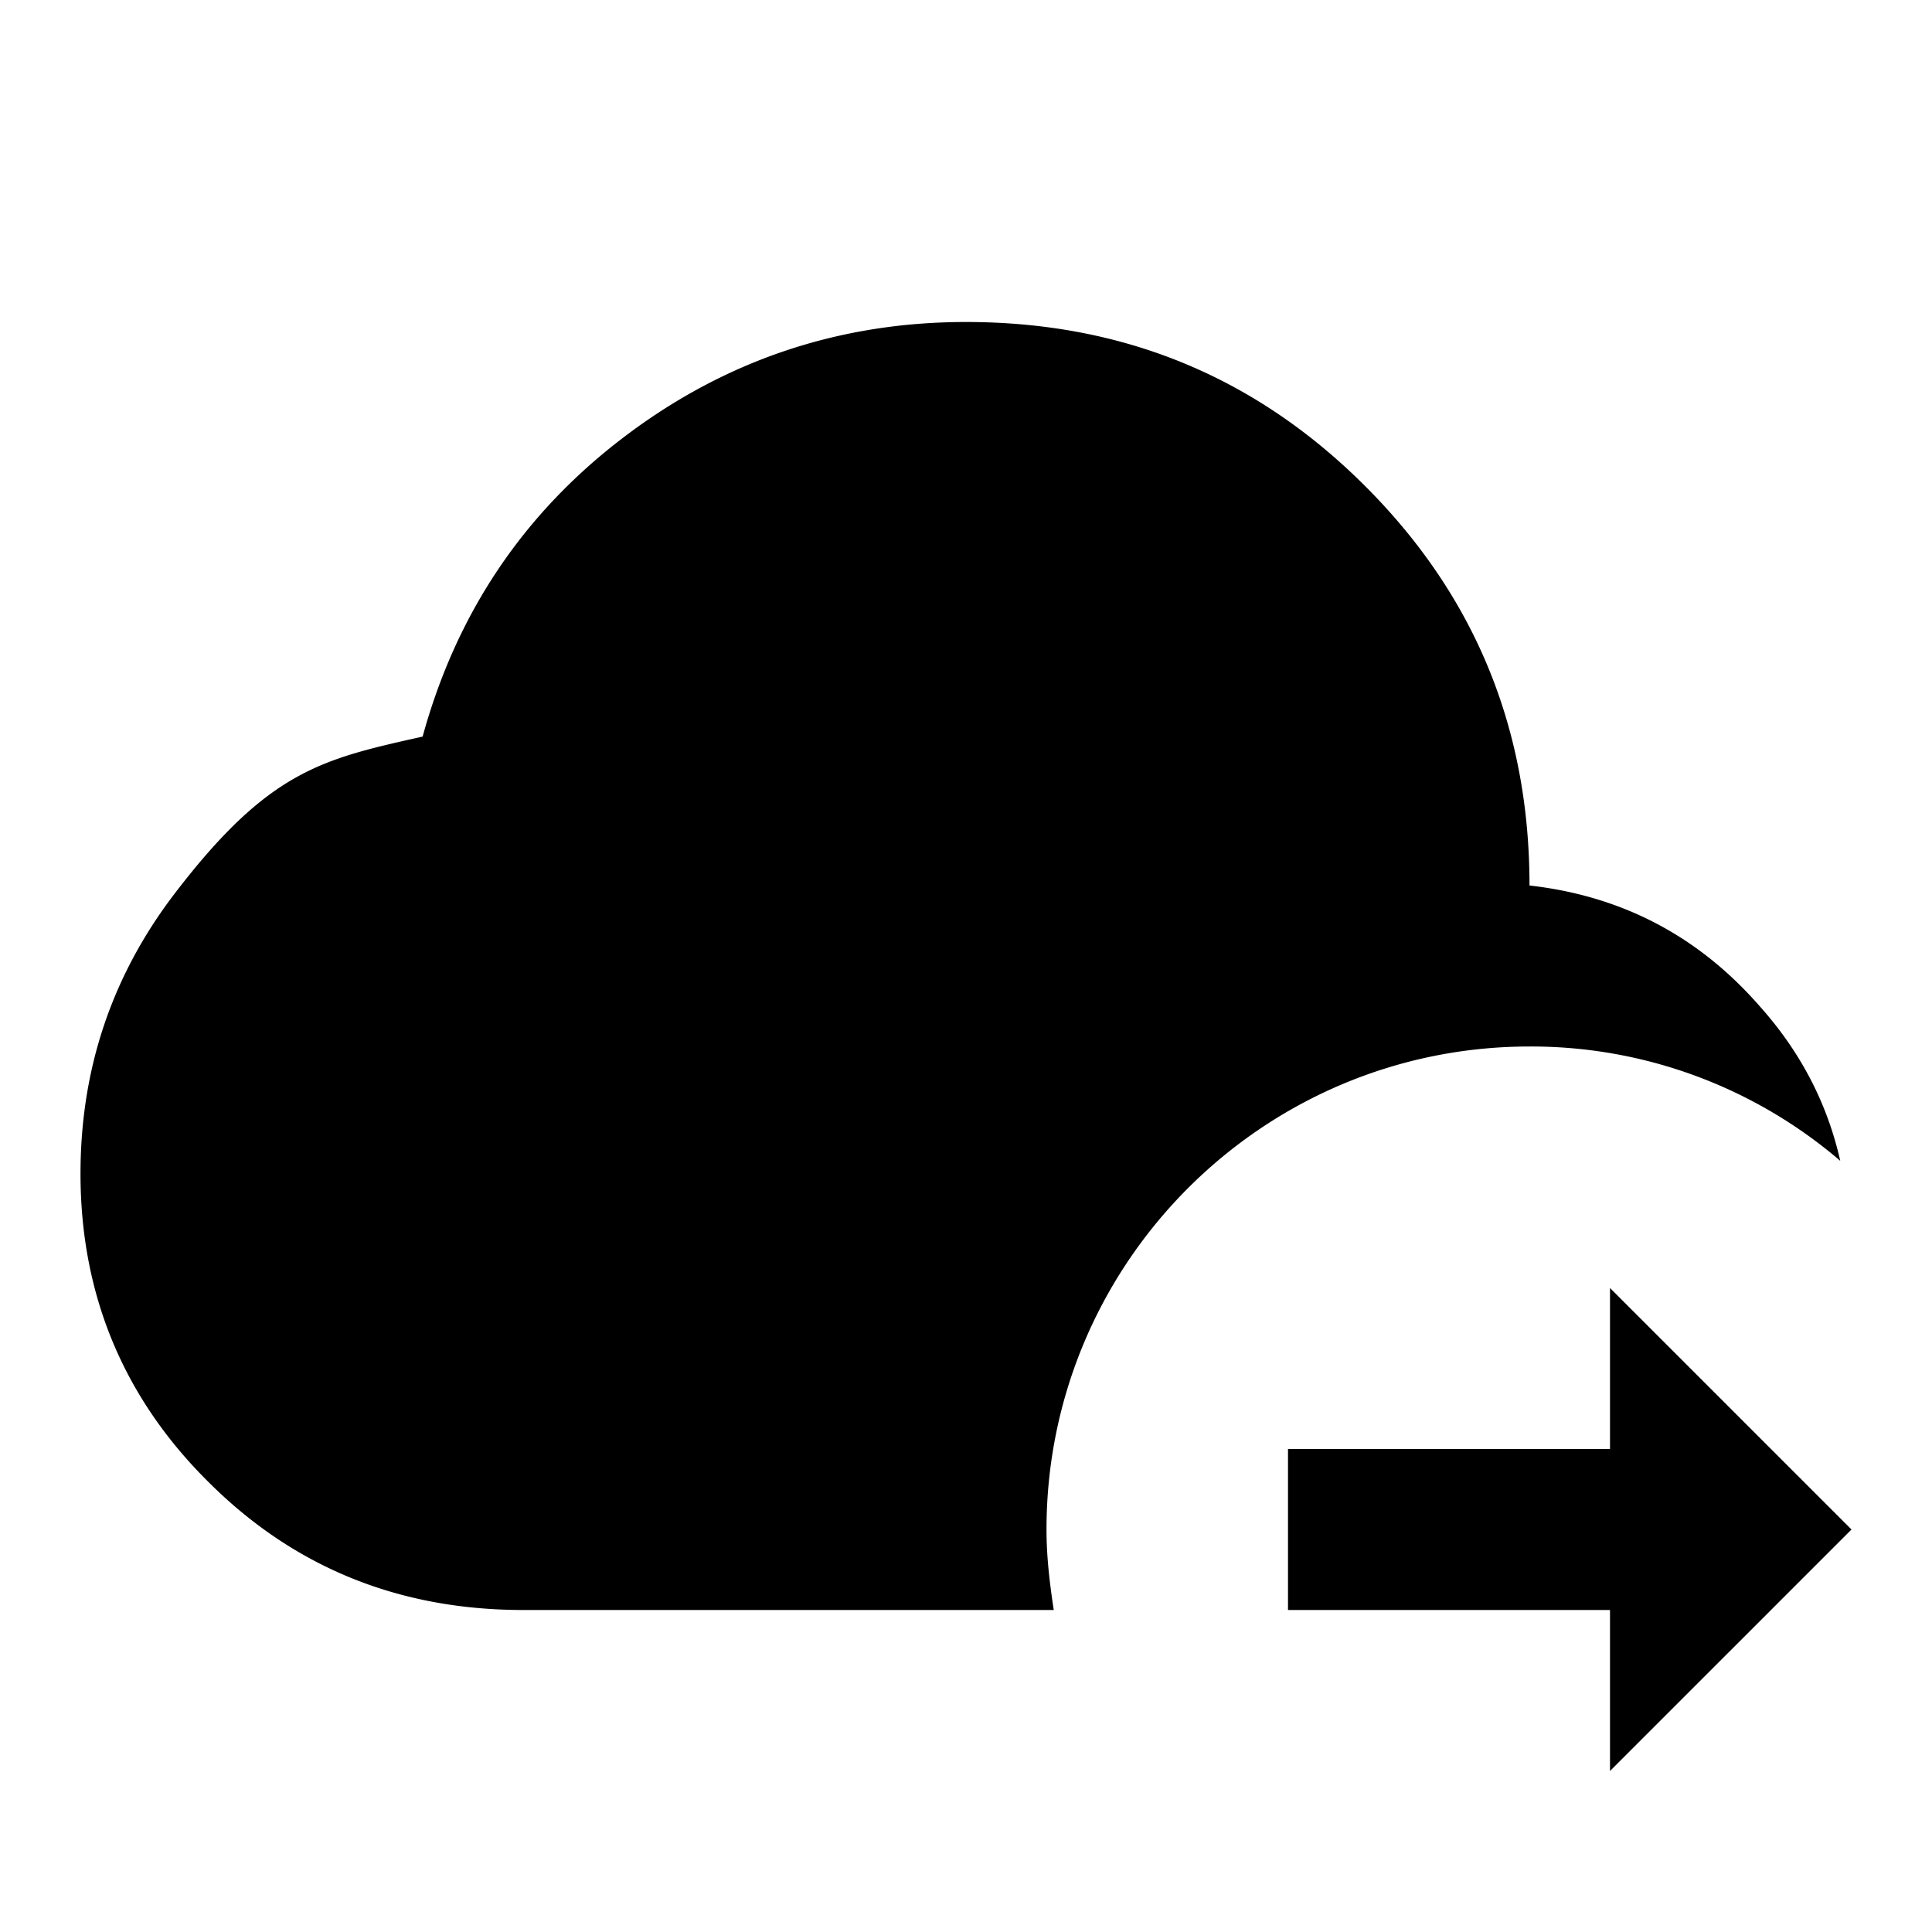<svg fill="currentColor" viewBox="0 0 24 24"><path d="M13 19c0 .34.04.67.09 1H6.5c-1.5 0-2.81-.5-3.89-1.57C1.54 17.38 1 16.09 1 14.58q0-1.95 1.17-3.48C3.34 9.57 4 9.43 5.25 9.15c.42-1.53 1.25-2.77 2.5-3.72S10.42 4 12 4c1.95 0 3.6.68 4.96 2.04S19 9.05 19 11c1.15.13 2.1.63 2.86 1.5.51.57.84 1.21 1 1.92A5.9 5.9 0 0 0 19 13c-3.31 0-6 2.69-6 6m10 0-3-3v2h-4v2h4v2z"/></svg>